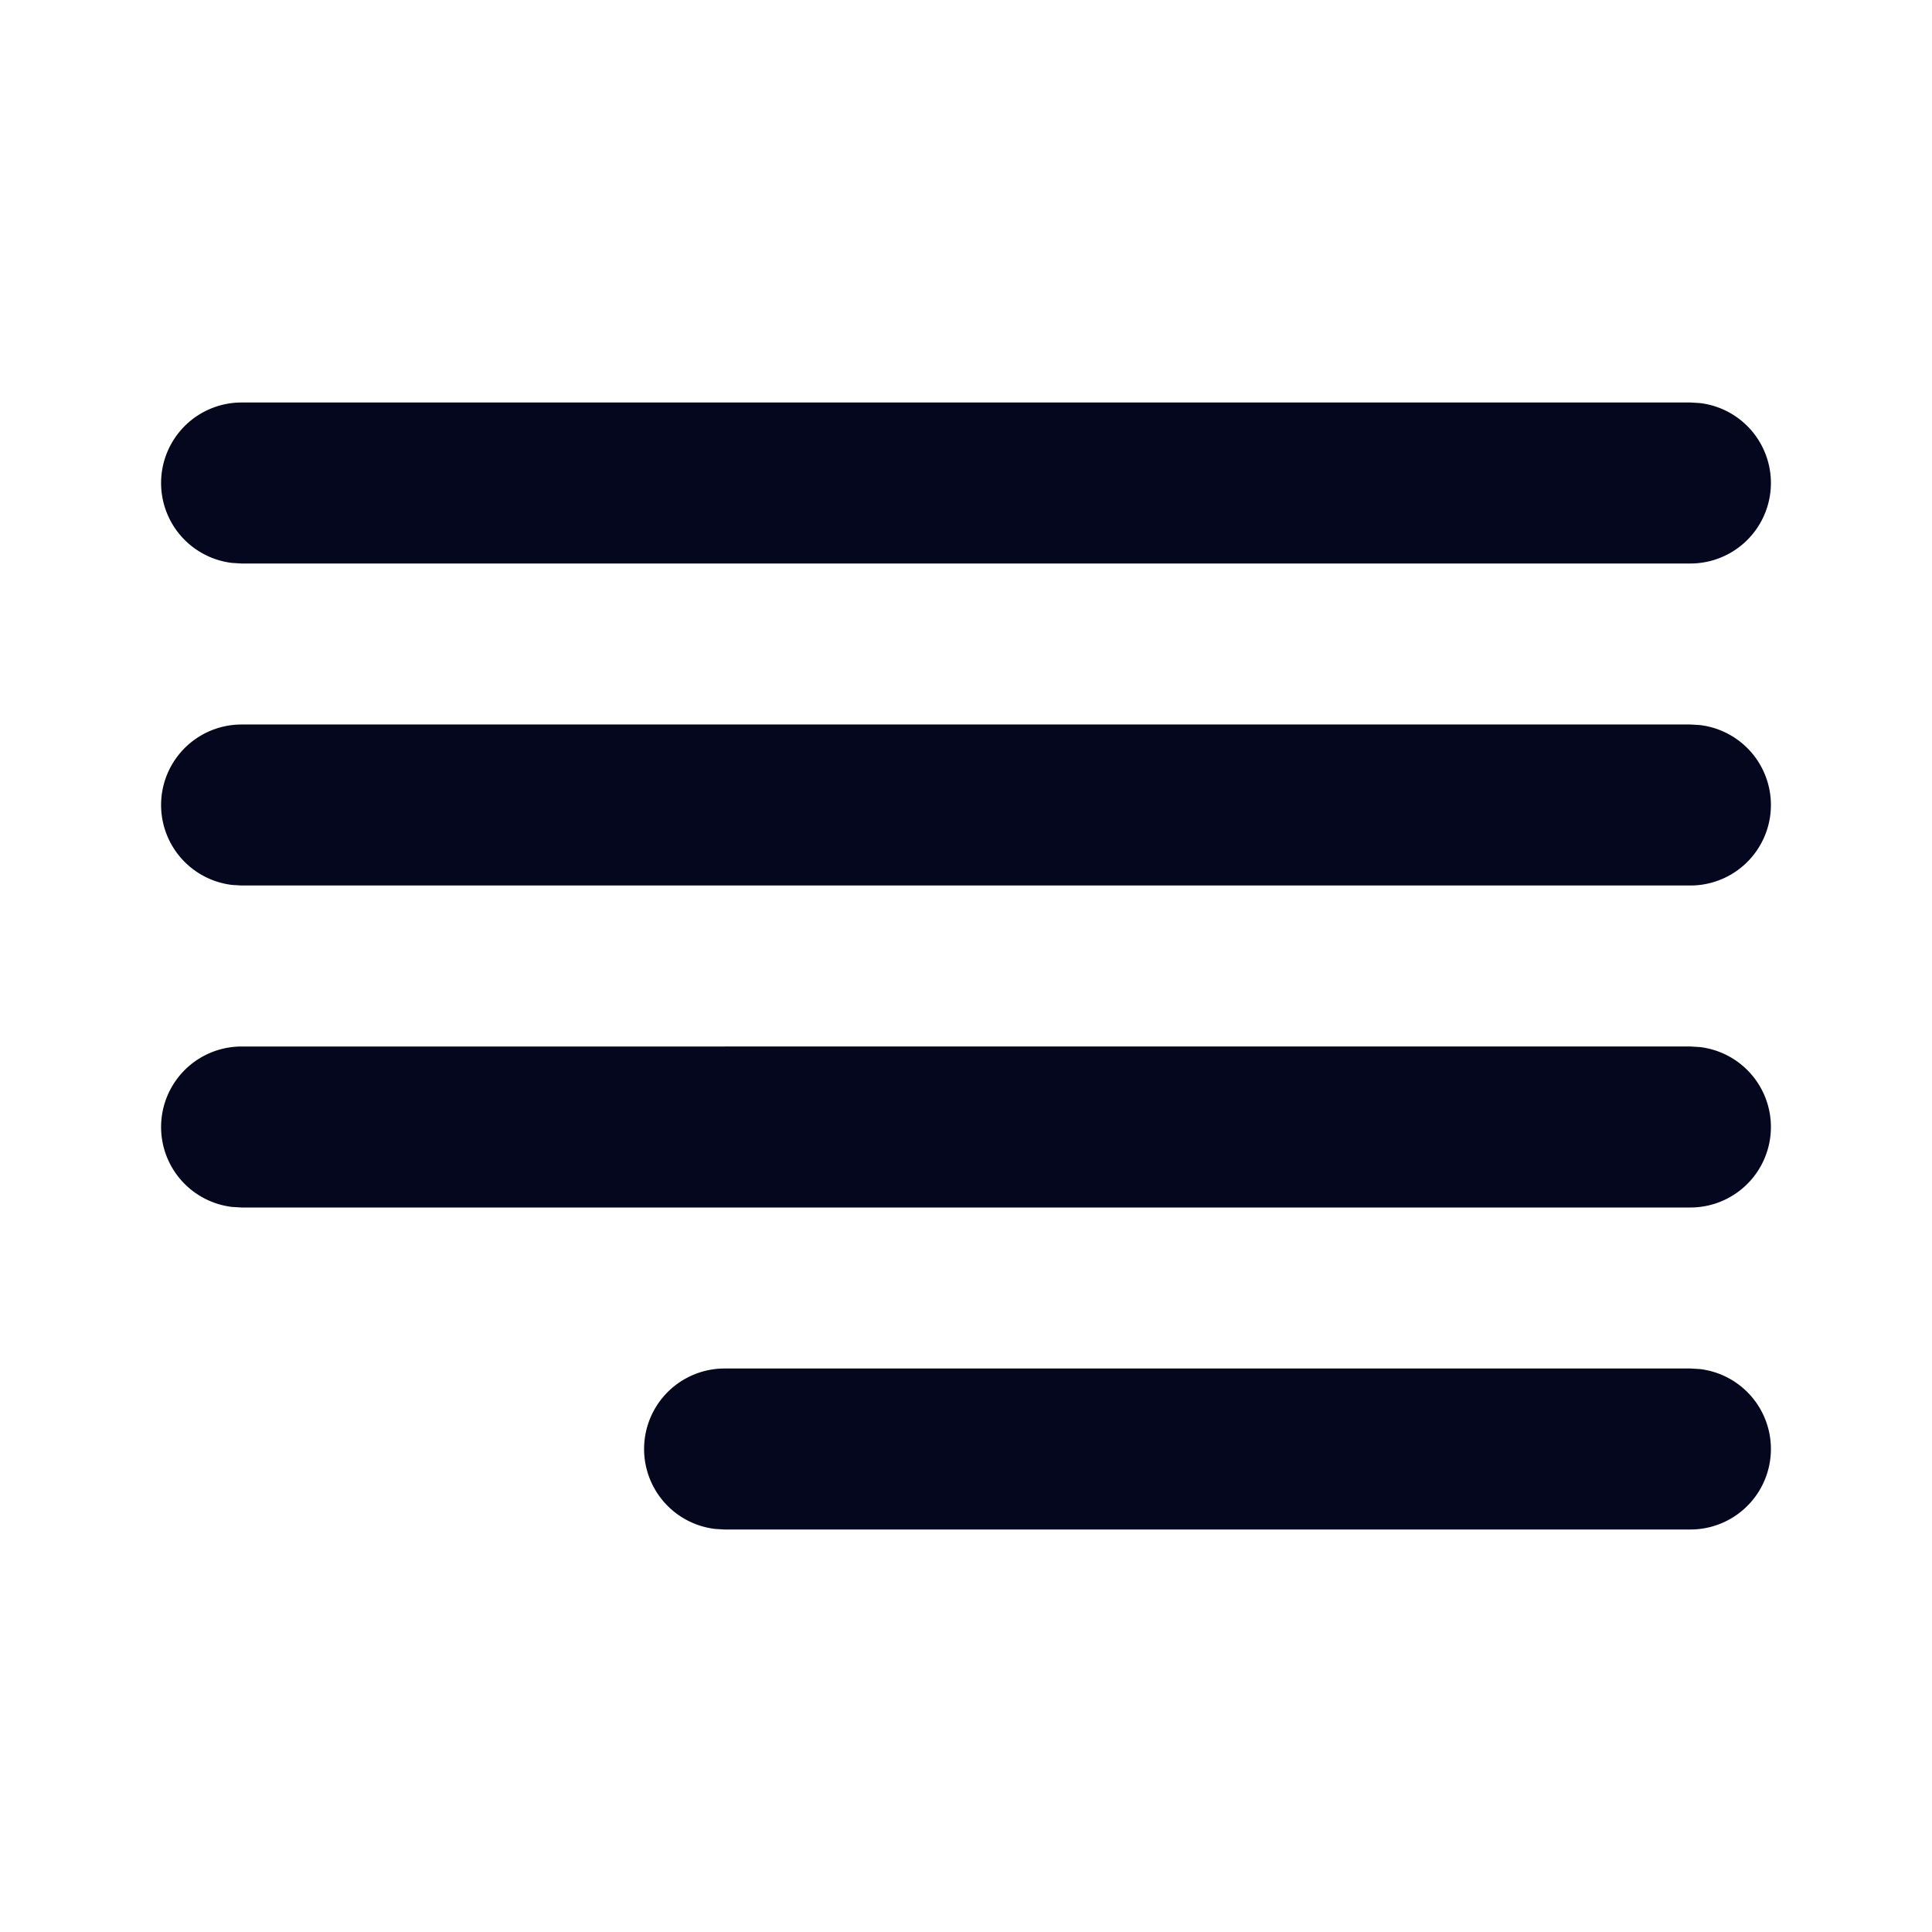 <svg xmlns="http://www.w3.org/2000/svg" width="24" height="24" fill="none"><path fill="#04071E" d="M21 17H9a1 1 0 0 0-.117 1.993L9 19h12a1 1 0 0 0 .117-1.993zH9zm0-4H3a1 1 0 0 0-.117 1.993L3 15h18a1 1 0 0 0 .117-1.993zH3zm0-4H3a1 1 0 0 0-.117 1.993L3 11h18a1 1 0 0 0 .117-1.993zH3zm0-4H3a1 1 0 0 0-.117 1.993L3 7h18a1 1 0 0 0 .117-1.993zH3z"/></svg>